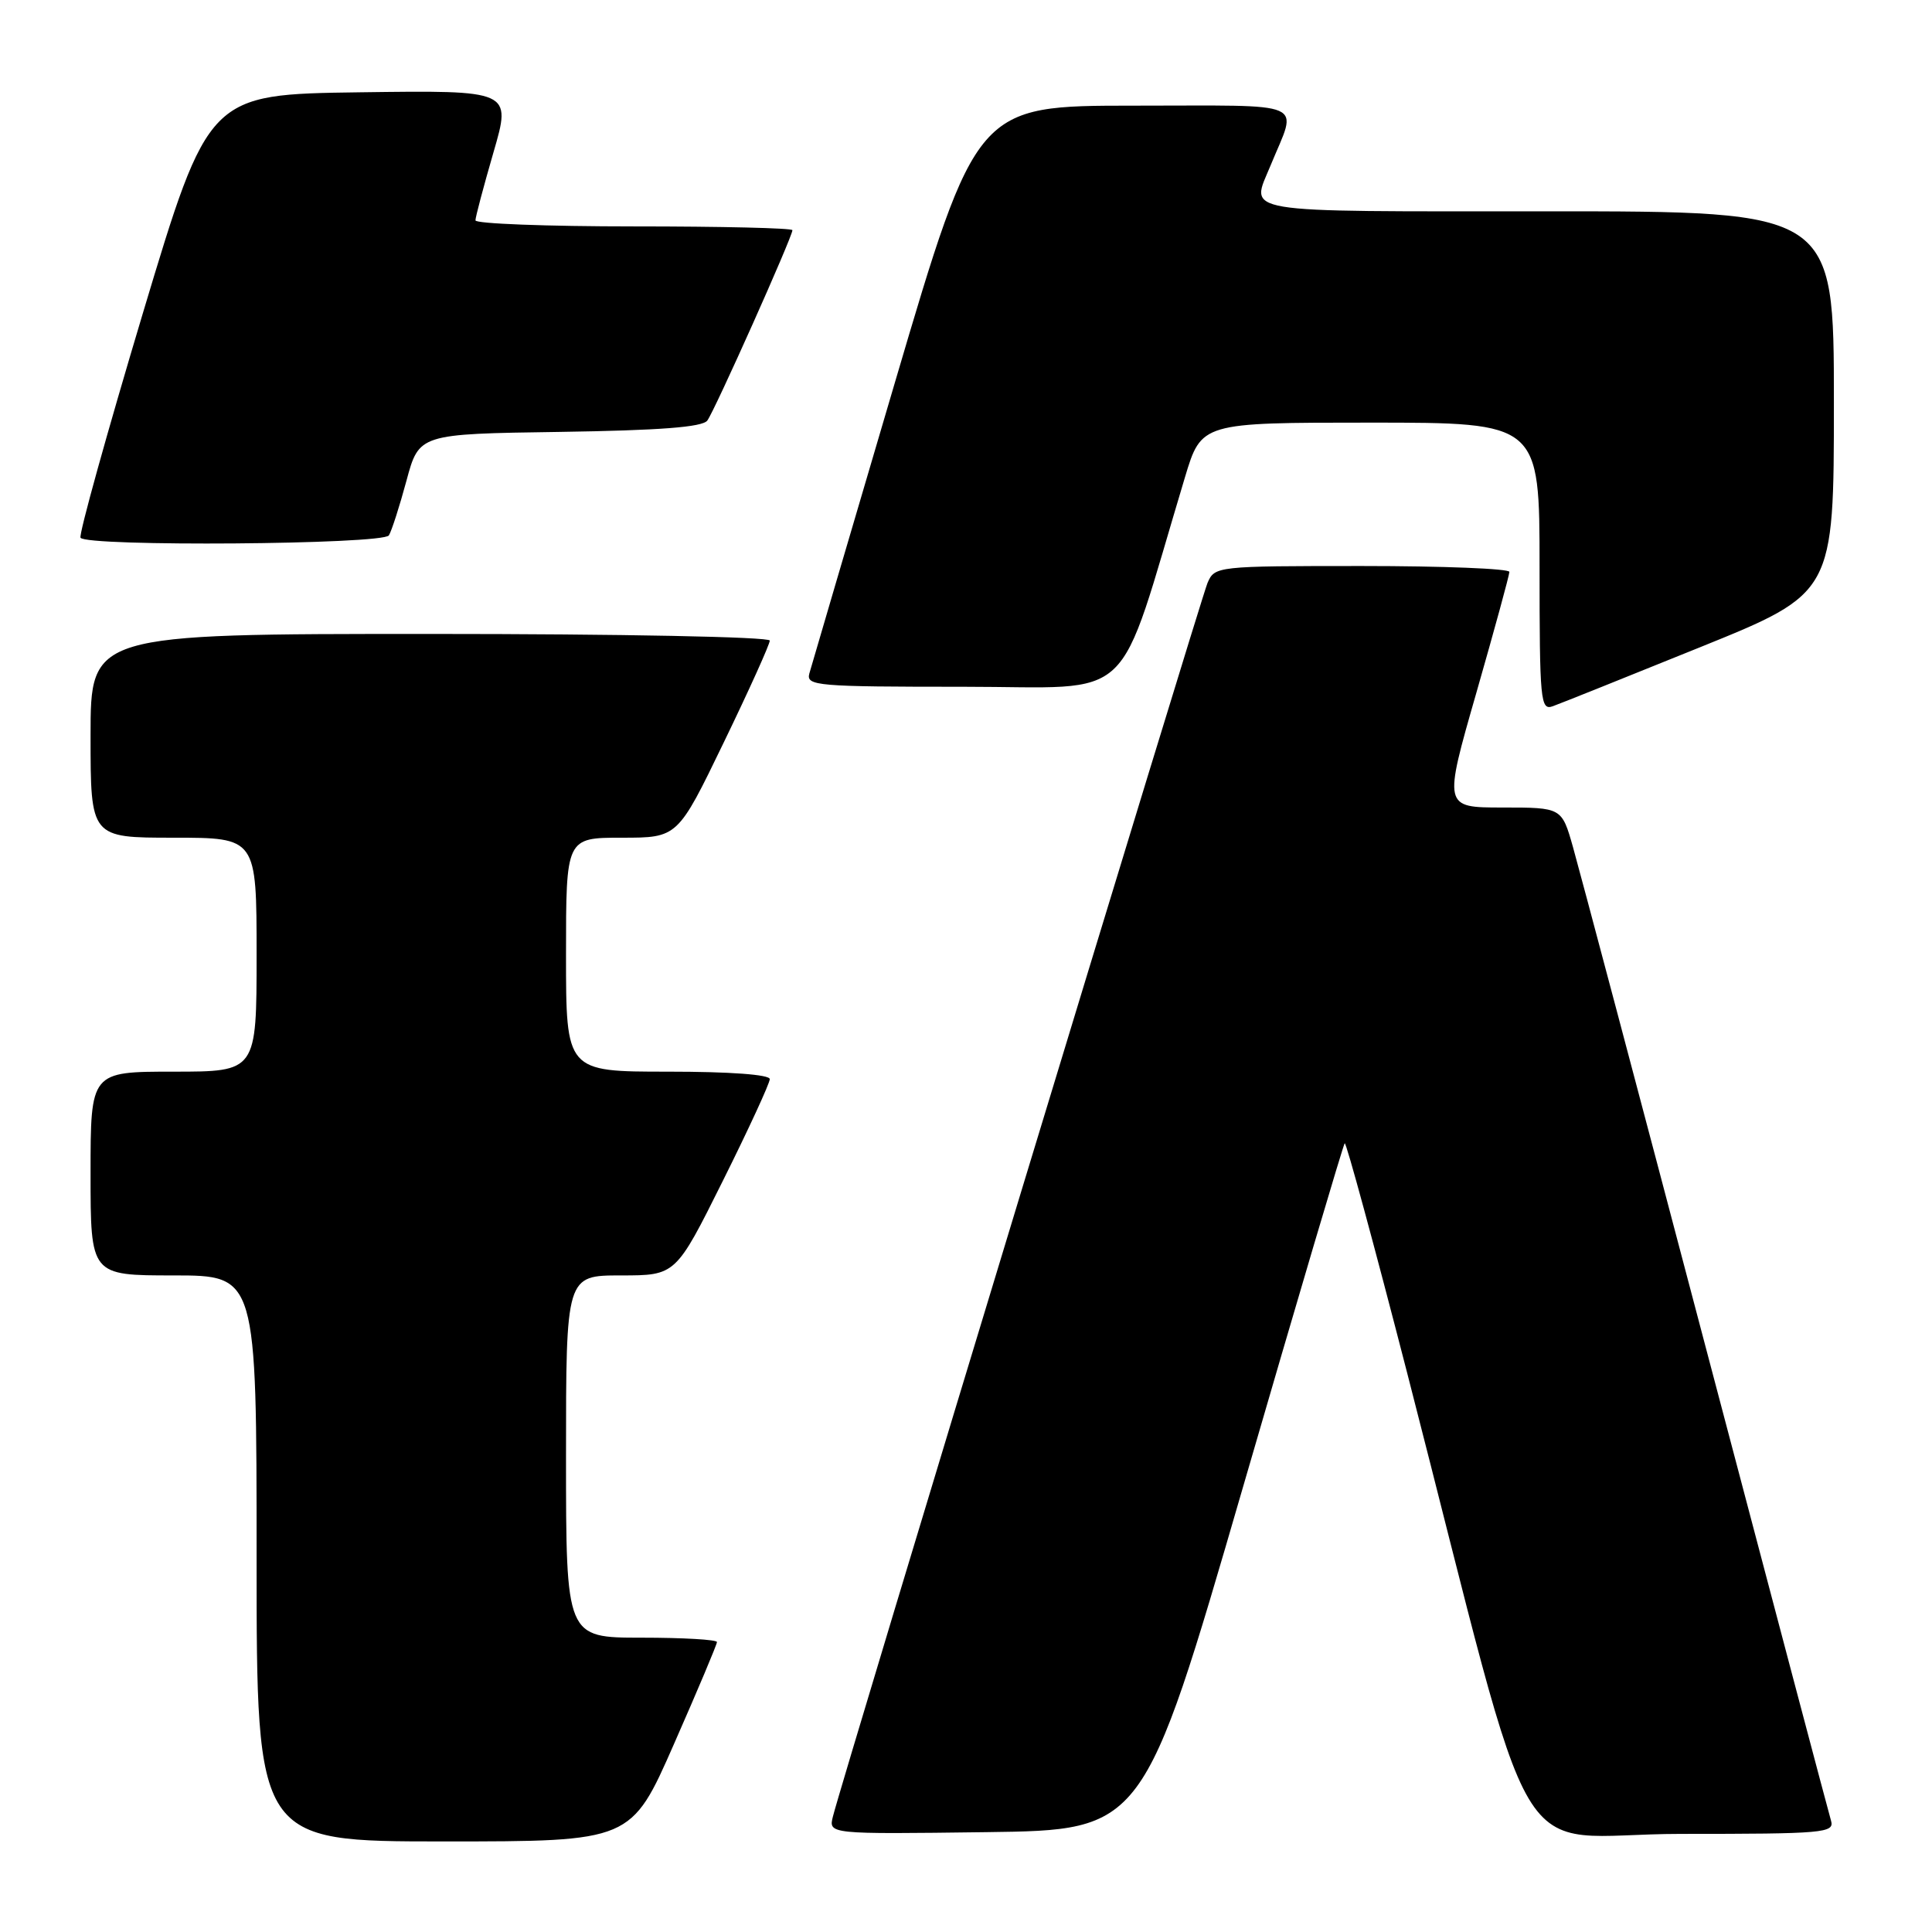 <?xml version="1.0" encoding="UTF-8" standalone="no"?>
<!DOCTYPE svg PUBLIC "-//W3C//DTD SVG 1.1//EN" "http://www.w3.org/Graphics/SVG/1.1/DTD/svg11.dtd" >
<svg xmlns="http://www.w3.org/2000/svg" xmlns:xlink="http://www.w3.org/1999/xlink" version="1.1" viewBox="0 0 256 256">
 <g >
 <path fill="currentColor"
d=" M 89.31 231.08 C 92.44 223.97 95.00 217.90 95.00 217.58 C 95.00 217.26 90.50 217.00 85.00 217.00 C 75.00 217.00 75.00 217.00 75.00 193.00 C 75.00 169.00 75.00 169.00 82.27 169.00 C 89.54 169.00 89.54 169.00 95.77 156.49 C 99.20 149.61 102.00 143.53 102.00 142.99 C 102.00 142.39 96.74 142.00 88.50 142.00 C 75.00 142.00 75.00 142.00 75.00 126.50 C 75.00 111.00 75.00 111.00 82.40 111.00 C 89.80 111.00 89.80 111.00 95.90 98.38 C 99.26 91.44 102.00 85.37 102.00 84.88 C 102.00 84.39 82.34 84.00 57.00 84.00 C 12.00 84.00 12.00 84.00 12.00 97.50 C 12.00 111.00 12.00 111.00 23.00 111.00 C 34.00 111.00 34.00 111.00 34.00 126.50 C 34.00 142.00 34.00 142.00 23.00 142.00 C 12.00 142.00 12.00 142.00 12.00 155.50 C 12.00 169.00 12.00 169.00 23.00 169.00 C 34.00 169.00 34.00 169.00 34.00 206.50 C 34.00 244.00 34.00 244.00 58.81 244.00 C 83.63 244.00 83.63 244.00 89.31 231.08 Z  M 164.67 197.16 C 171.91 172.23 177.99 151.68 178.18 151.49 C 178.37 151.30 182.08 164.95 186.43 181.82 C 204.22 250.90 199.54 243.00 222.71 243.00 C 241.69 243.00 243.10 242.88 242.62 241.25 C 242.33 240.29 234.86 212.05 226.01 178.50 C 217.17 144.95 209.25 115.14 208.43 112.25 C 206.94 107.00 206.94 107.00 199.10 107.00 C 191.26 107.00 191.26 107.00 195.63 91.78 C 198.03 83.40 200.00 76.20 200.00 75.78 C 200.00 75.35 191.22 75.00 180.48 75.00 C 161.18 75.00 160.95 75.03 160.00 77.25 C 159.09 79.39 111.61 235.71 110.37 240.68 C 109.77 243.04 109.77 243.04 130.64 242.77 C 151.50 242.50 151.50 242.50 164.67 197.16 Z  M 225.25 85.77 C 243.00 78.59 243.00 78.59 243.00 53.29 C 243.00 28.00 243.00 28.00 205.00 28.00 C 163.32 28.00 165.71 28.40 168.38 21.87 C 171.93 13.21 173.76 14.00 150.27 14.00 C 129.40 14.00 129.40 14.00 118.56 50.75 C 112.60 70.96 107.51 88.29 107.24 89.25 C 106.80 90.88 108.25 91.00 127.68 91.00 C 150.91 91.00 147.77 93.97 157.01 63.25 C 159.19 56.00 159.19 56.00 181.60 56.00 C 204.00 56.00 204.00 56.00 204.00 75.11 C 204.00 92.88 204.12 94.17 205.75 93.58 C 206.71 93.24 215.49 89.72 225.25 85.77 Z  M 51.53 70.94 C 51.89 70.36 52.94 67.10 53.86 63.69 C 55.53 57.50 55.53 57.50 74.16 57.23 C 87.44 57.03 93.06 56.60 93.72 55.73 C 94.68 54.46 105.00 31.38 105.00 30.50 C 105.00 30.22 95.55 30.00 84.00 30.00 C 72.45 30.00 63.00 29.64 63.00 29.20 C 63.00 28.76 64.08 24.70 65.39 20.18 C 67.78 11.96 67.78 11.96 47.71 12.23 C 27.64 12.50 27.64 12.50 18.93 41.50 C 14.15 57.45 10.43 70.84 10.67 71.25 C 11.39 72.46 50.78 72.16 51.53 70.94 Z "/>
</g>
</svg>